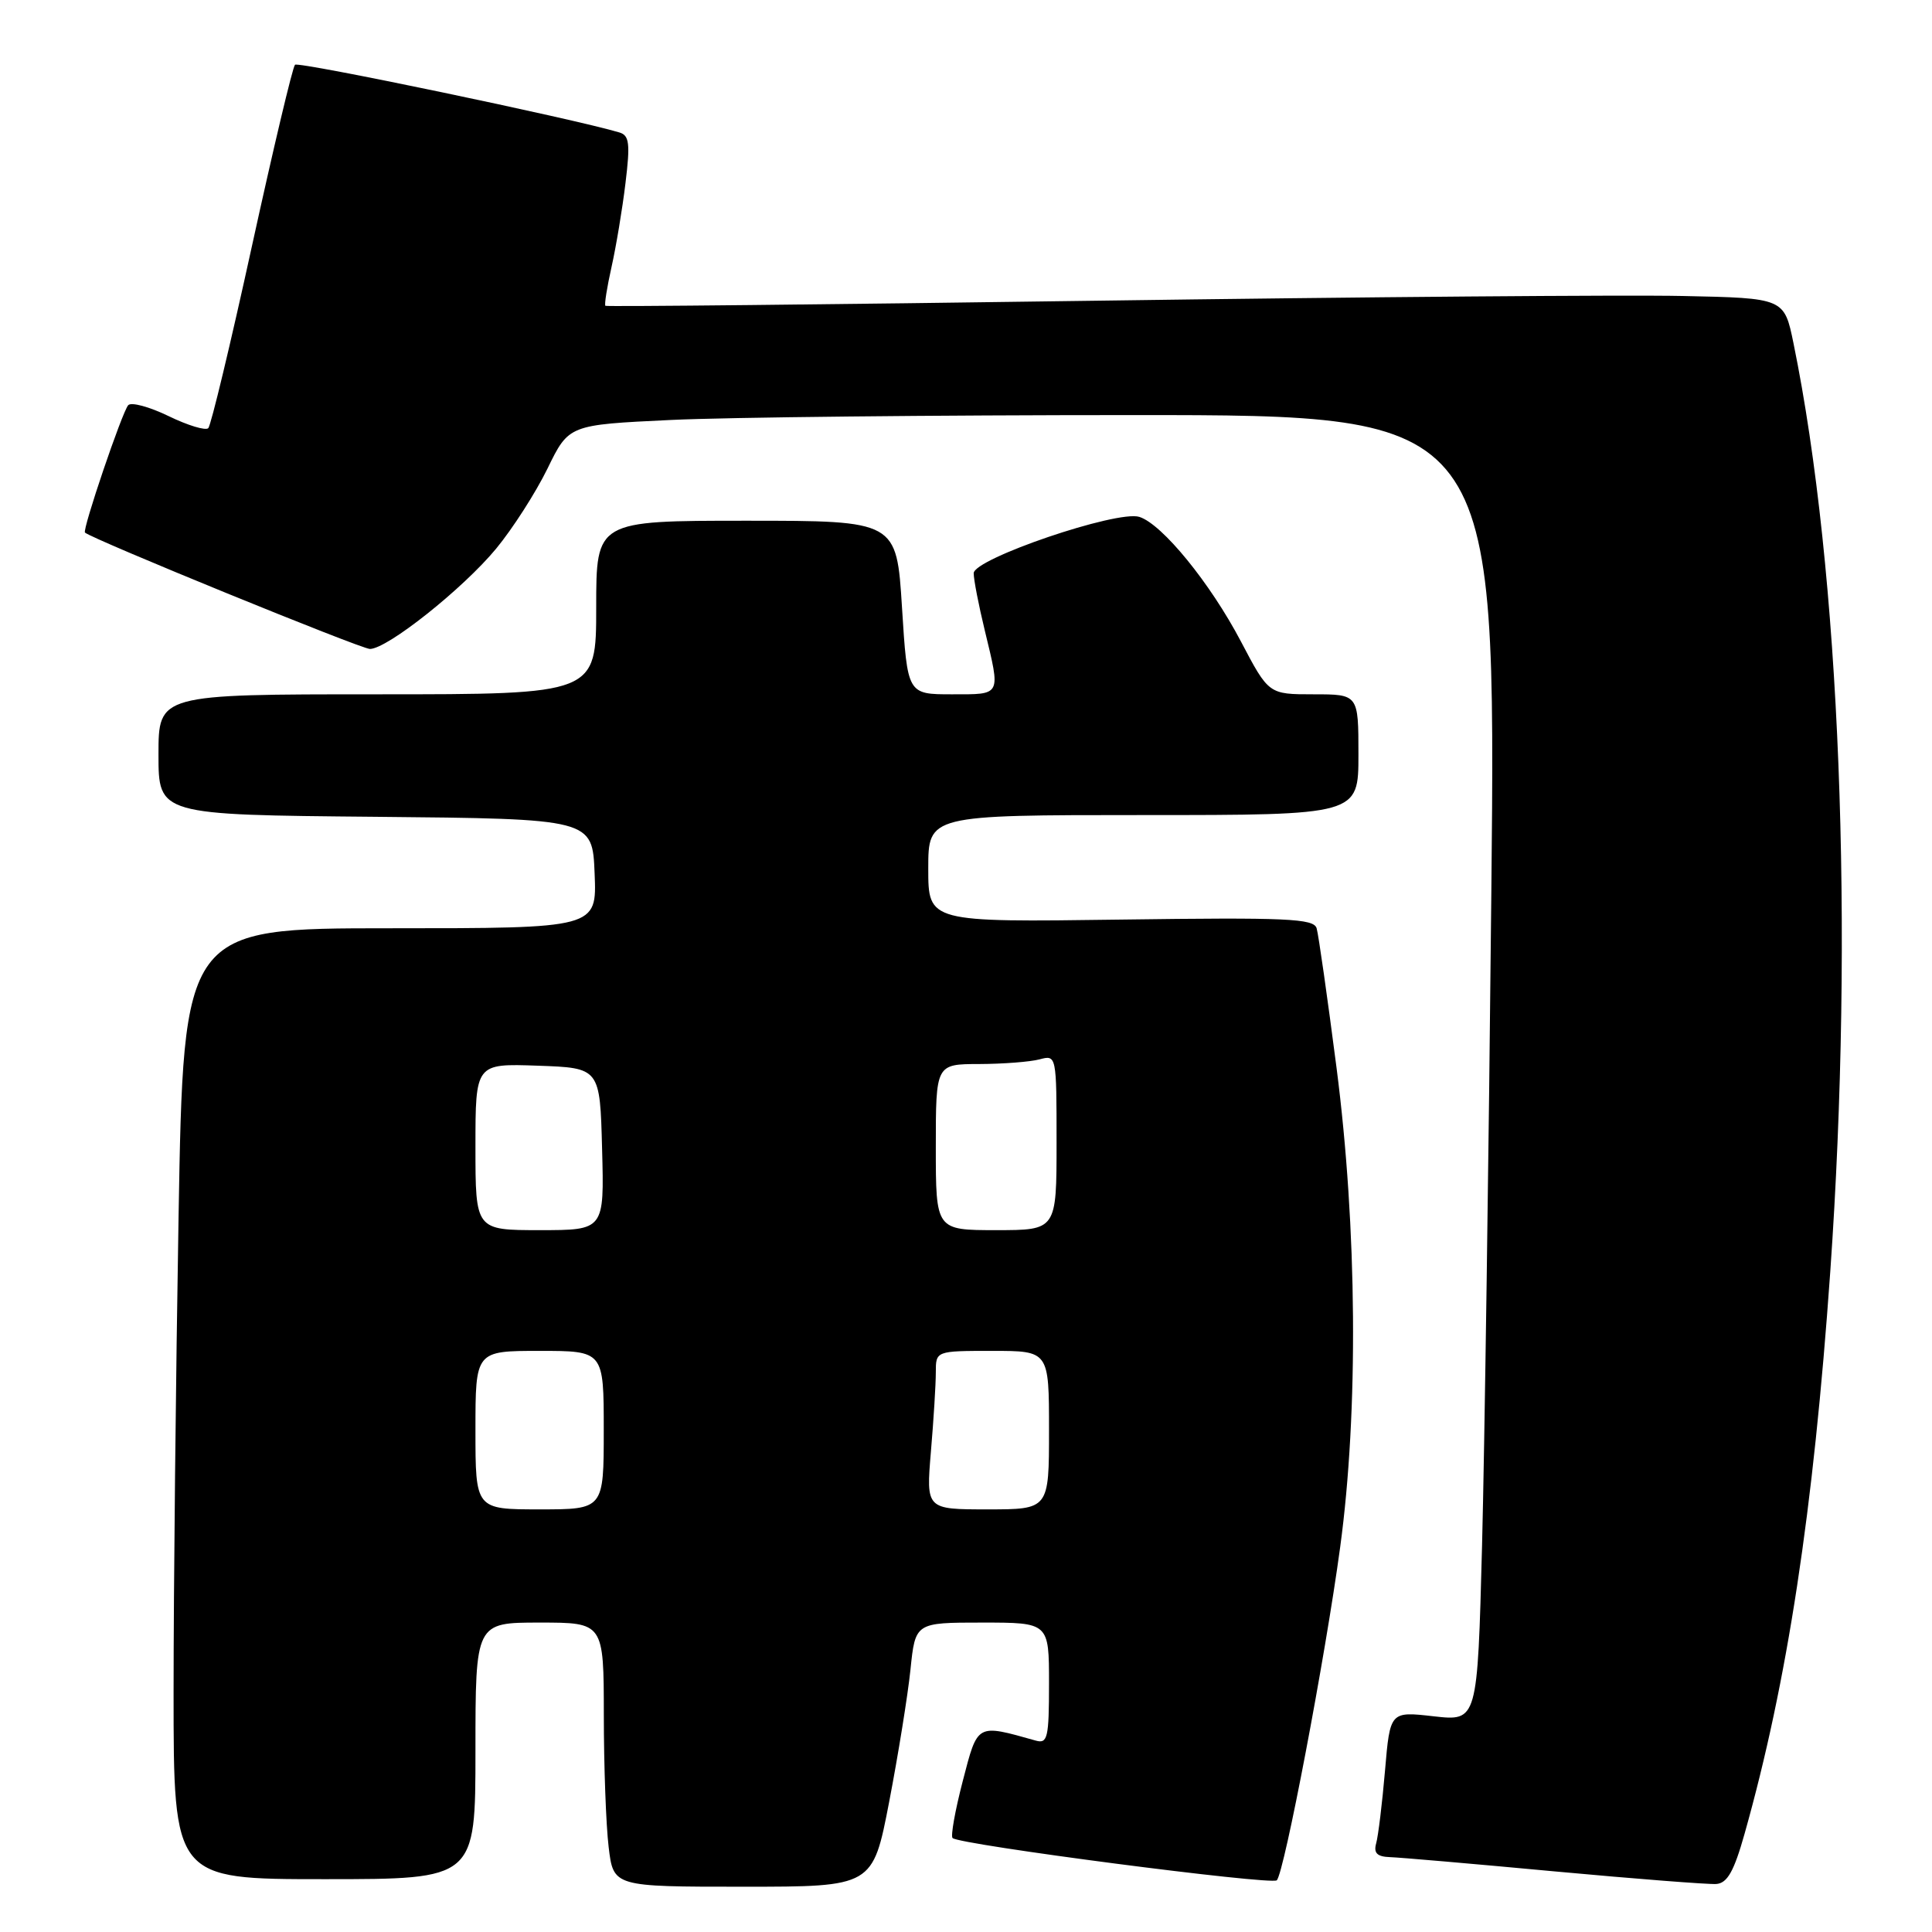 <?xml version="1.0" encoding="UTF-8" standalone="no"?>
<!DOCTYPE svg PUBLIC "-//W3C//DTD SVG 1.1//EN" "http://www.w3.org/Graphics/SVG/1.1/DTD/svg11.dtd" >
<svg xmlns="http://www.w3.org/2000/svg" xmlns:xlink="http://www.w3.org/1999/xlink" version="1.1" viewBox="0 0 256 256">
 <g >
 <path fill="currentColor"
d=" M 117.82 238.75 C 119.01 232.56 120.28 224.69 120.64 221.25 C 121.28 215.00 121.28 215.00 130.14 215.00 C 139.00 215.00 139.00 215.00 139.00 223.07 C 139.00 230.27 138.81 231.08 137.25 230.64 C 129.35 228.42 129.57 228.30 127.57 236.00 C 126.56 239.89 125.95 243.29 126.22 243.55 C 127.09 244.43 168.48 249.82 169.18 249.15 C 170.16 248.21 175.61 219.59 177.58 205.00 C 180.02 187.03 179.83 162.67 177.10 141.50 C 175.89 132.15 174.71 123.83 174.46 123.00 C 174.08 121.71 170.53 121.55 148.51 121.85 C 123.00 122.20 123.00 122.20 123.00 115.10 C 123.00 108.00 123.00 108.00 151.50 108.00 C 180.00 108.00 180.00 108.00 180.00 100.00 C 180.00 92.00 180.00 92.00 174.05 92.00 C 168.11 92.00 168.11 92.00 164.43 85.00 C 160.36 77.26 154.00 69.45 150.97 68.49 C 148.04 67.56 129.00 74.04 129.02 75.96 C 129.02 76.81 129.68 80.20 130.48 83.50 C 132.60 92.30 132.76 92.00 126.12 92.00 C 120.24 92.00 120.24 92.00 119.52 80.50 C 118.80 69.00 118.80 69.00 98.90 69.00 C 79.00 69.00 79.00 69.00 79.00 80.50 C 79.00 92.00 79.00 92.00 50.00 92.00 C 21.00 92.00 21.00 92.00 21.00 99.98 C 21.00 107.97 21.00 107.97 49.75 108.23 C 78.50 108.50 78.50 108.50 78.79 115.75 C 79.09 123.00 79.09 123.00 51.71 123.00 C 24.32 123.00 24.32 123.00 23.66 161.25 C 23.30 182.29 23.00 210.64 23.00 224.25 C 23.00 249.00 23.00 249.00 43.00 249.00 C 63.00 249.00 63.00 249.00 63.00 232.00 C 63.00 215.00 63.00 215.00 71.50 215.00 C 80.00 215.00 80.00 215.00 80.01 227.25 C 80.01 233.99 80.30 241.86 80.65 244.75 C 81.28 250.00 81.28 250.00 98.47 250.00 C 115.65 250.00 115.65 250.00 117.82 238.75 Z  M 231.16 243.00 C 236.83 222.90 240.29 200.20 242.52 168.50 C 245.71 123.04 243.83 75.69 237.65 45.50 C 236.42 39.50 236.42 39.50 222.96 39.22 C 215.56 39.06 180.48 39.35 145.00 39.85 C 109.52 40.35 80.37 40.65 80.22 40.52 C 80.06 40.38 80.43 38.07 81.03 35.38 C 81.63 32.70 82.47 27.69 82.88 24.26 C 83.52 19.02 83.39 17.94 82.07 17.55 C 76.04 15.74 39.55 8.12 39.09 8.58 C 38.77 8.89 36.21 19.71 33.38 32.62 C 30.56 45.53 27.95 56.38 27.60 56.73 C 27.25 57.09 24.88 56.37 22.33 55.13 C 19.79 53.90 17.39 53.25 16.99 53.69 C 16.18 54.59 10.88 70.22 11.26 70.57 C 12.24 71.45 47.86 86.00 49.02 85.99 C 51.34 85.97 61.36 78.00 65.74 72.70 C 67.92 70.06 70.98 65.29 72.54 62.10 C 75.37 56.29 75.37 56.29 88.84 55.65 C 96.25 55.29 123.90 55.00 150.28 55.00 C 198.24 55.00 198.24 55.00 197.61 118.25 C 197.27 153.04 196.71 191.98 196.38 204.79 C 195.77 228.07 195.77 228.07 189.98 227.42 C 184.19 226.76 184.19 226.76 183.52 234.63 C 183.15 238.96 182.62 243.29 182.35 244.25 C 181.99 245.54 182.47 246.02 184.18 246.08 C 185.46 246.12 195.28 246.97 206.00 247.97 C 216.72 248.96 226.36 249.71 227.41 249.64 C 228.88 249.53 229.76 247.97 231.16 243.00 Z  M 63.00 189.50 C 63.00 179.00 63.00 179.00 71.50 179.00 C 80.00 179.00 80.00 179.00 80.00 189.50 C 80.00 200.00 80.00 200.00 71.50 200.00 C 63.00 200.00 63.00 200.00 63.00 189.50 Z  M 123.35 192.35 C 123.71 188.14 124.00 183.42 124.00 181.85 C 124.00 179.00 124.00 179.00 131.50 179.00 C 139.00 179.00 139.00 179.00 139.00 189.50 C 139.00 200.00 139.00 200.00 130.85 200.00 C 122.71 200.00 122.71 200.00 123.35 192.35 Z  M 63.00 151.96 C 63.00 140.92 63.00 140.92 71.25 141.21 C 79.50 141.50 79.50 141.50 79.78 152.25 C 80.07 163.00 80.07 163.00 71.53 163.00 C 63.00 163.00 63.00 163.00 63.00 151.96 Z  M 124.00 152.00 C 124.00 141.00 124.00 141.00 129.75 140.99 C 132.91 140.98 136.51 140.70 137.75 140.37 C 139.99 139.77 140.00 139.82 140.00 151.38 C 140.00 163.00 140.00 163.00 132.00 163.00 C 124.00 163.00 124.00 163.00 124.00 152.00 Z "/>
</g>
</svg>